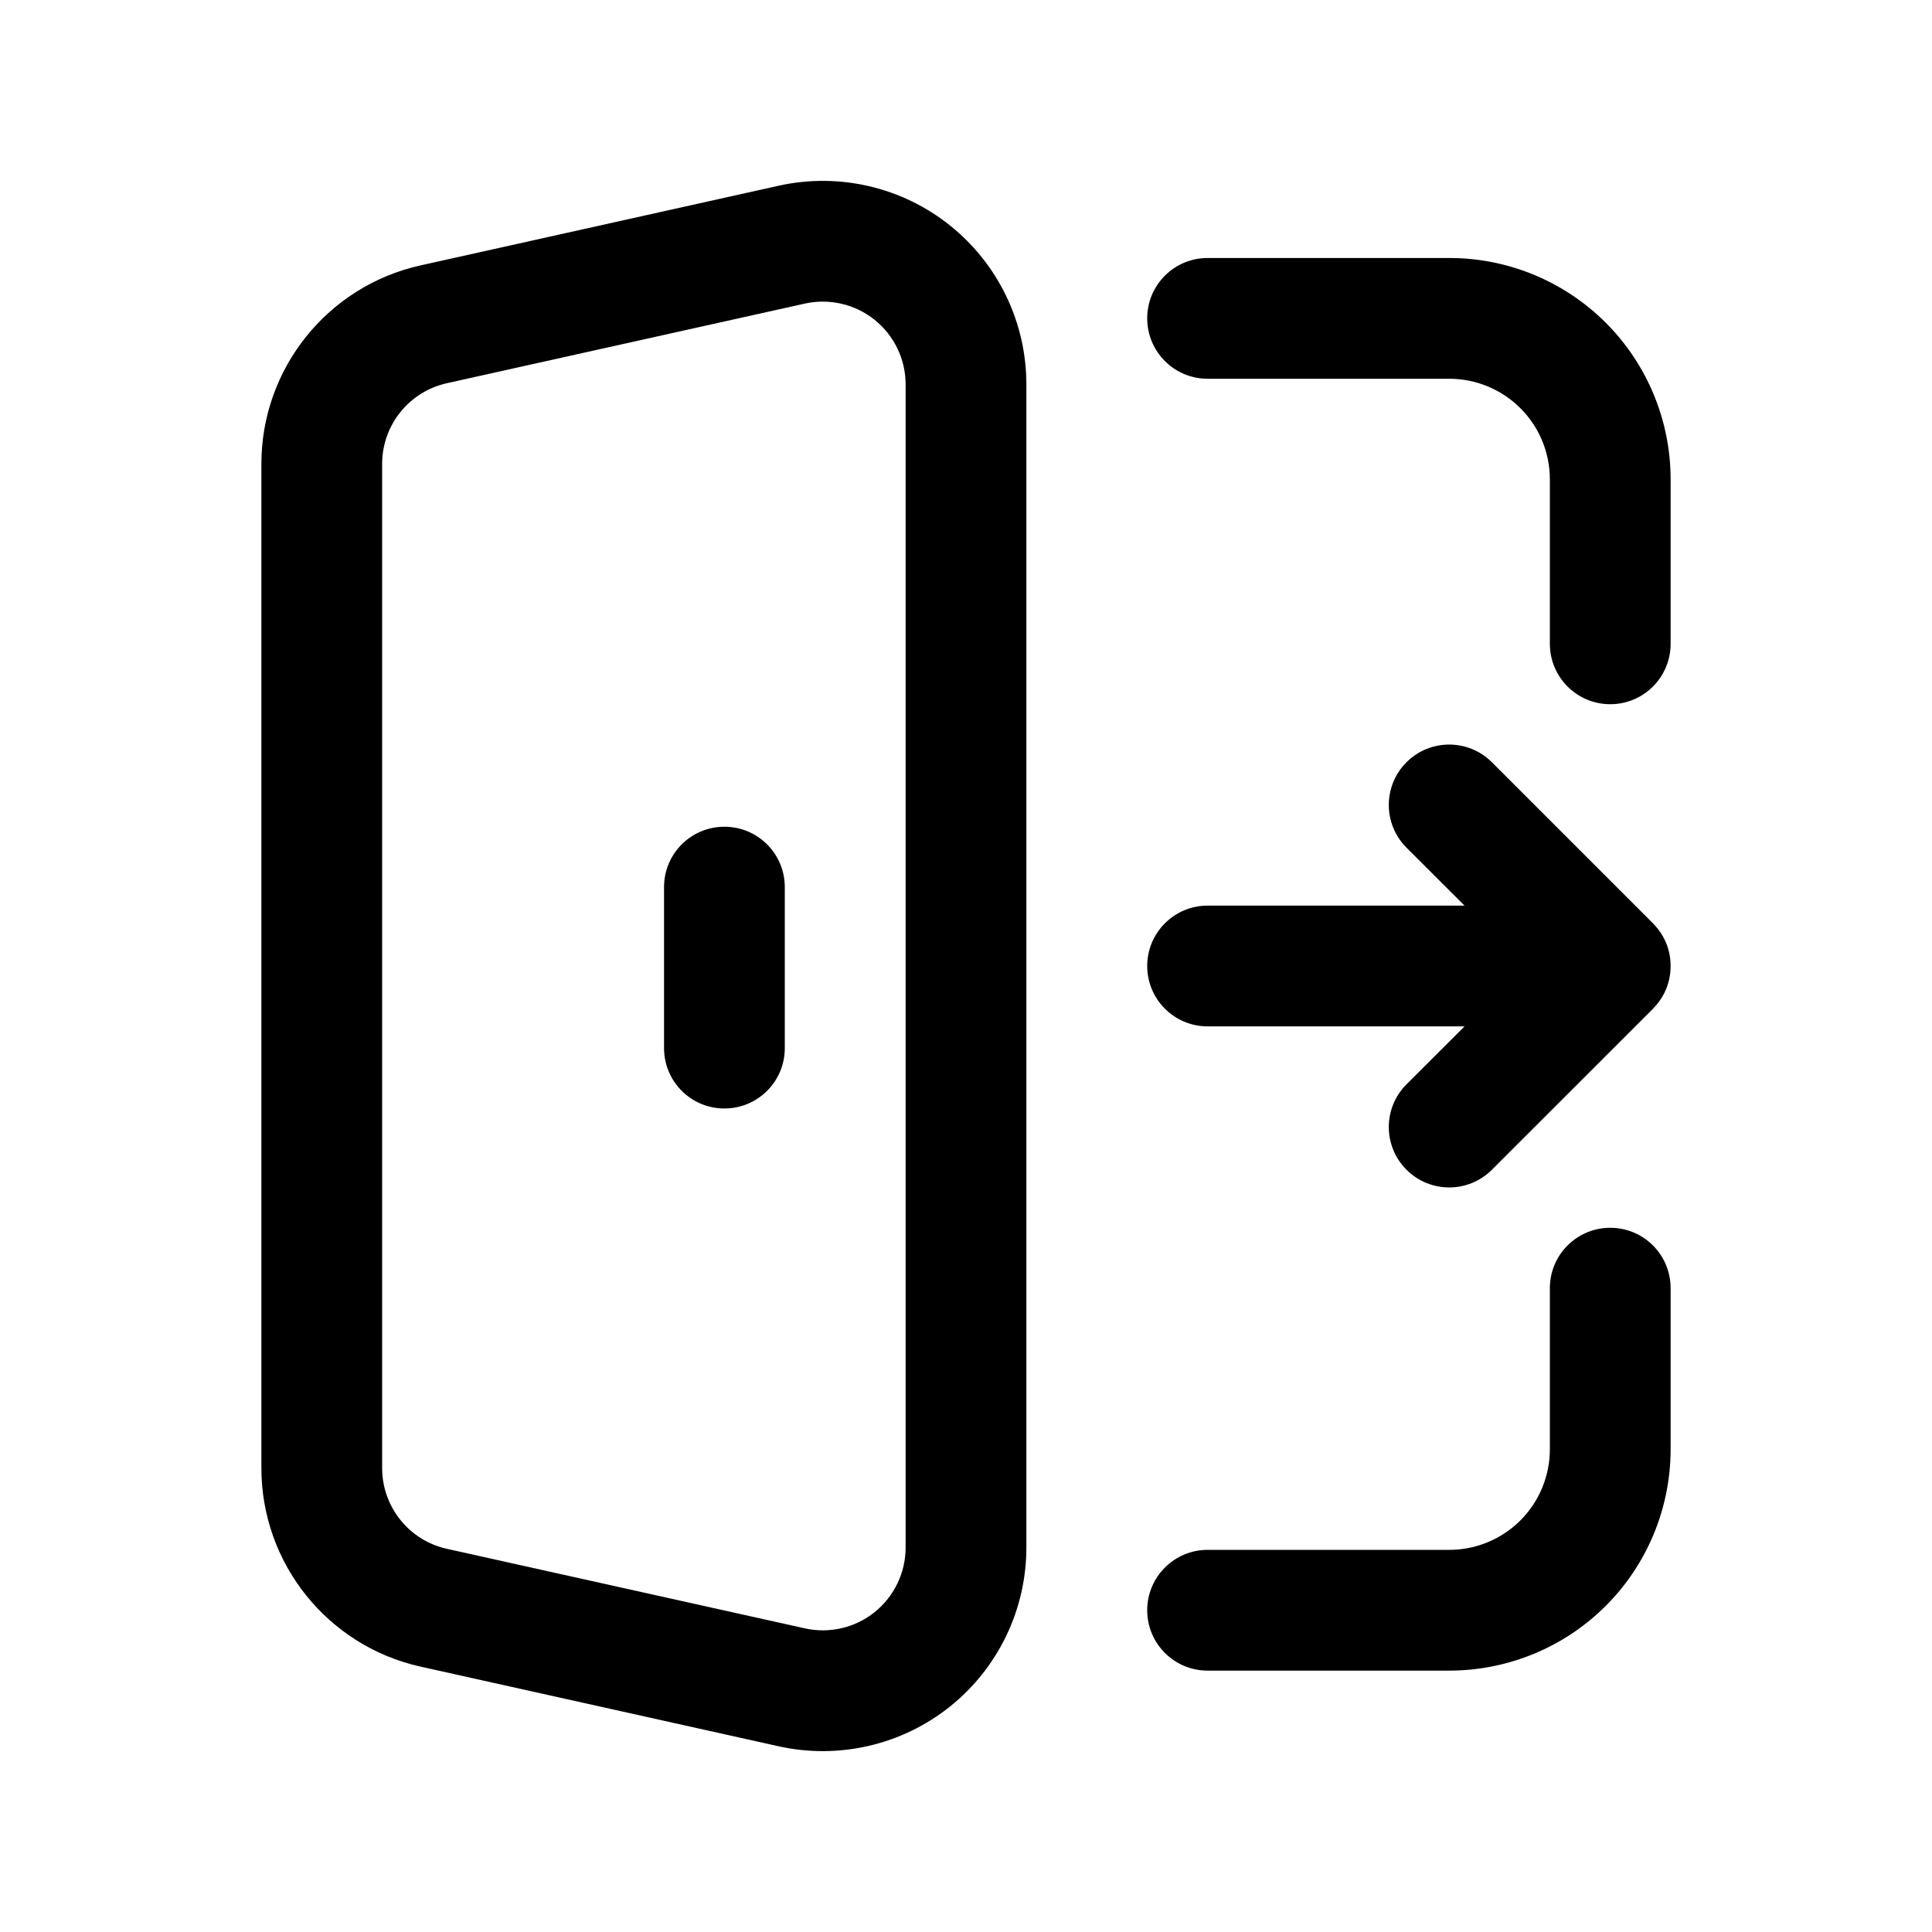 <svg width="24" height="24" viewBox="0 0 24 24" fill="none" xmlns="http://www.w3.org/2000/svg">
<path fill-rule="evenodd" clip-rule="evenodd" d="M9.999 3.771C10.303 3.704 10.622 3.778 10.865 3.973C11.108 4.168 11.25 4.463 11.25 4.775V19.224C11.25 19.536 11.108 19.831 10.865 20.027C10.621 20.222 10.302 20.296 9.998 20.228L5.552 19.24C5.081 19.136 4.747 18.718 4.747 18.236V5.763C4.747 5.281 5.082 4.864 5.553 4.76L9.999 3.771ZM12.75 4.775C12.75 4.008 12.402 3.283 11.804 2.803C11.206 2.323 10.422 2.141 9.673 2.307L5.228 3.296C4.07 3.552 3.247 4.578 3.247 5.763V18.236C3.247 19.421 4.07 20.448 5.227 20.704L9.672 21.693C10.421 21.859 11.205 21.677 11.804 21.197C12.402 20.717 12.75 19.991 12.75 19.224V4.775ZM9.749 11.02C9.749 10.605 9.413 10.27 8.999 10.27C8.584 10.27 8.249 10.605 8.249 11.02V13.02C8.249 13.435 8.584 13.77 8.999 13.77C9.413 13.77 9.749 13.435 9.749 13.02V11.02ZM18.003 3.205C18.732 3.204 19.432 3.494 19.948 4.01C20.464 4.526 20.753 5.226 20.753 5.955V7.998C20.753 8.412 20.418 8.748 20.003 8.748C19.589 8.748 19.253 8.412 19.253 7.998V5.955C19.253 5.624 19.122 5.305 18.887 5.071C18.652 4.836 18.334 4.705 18.003 4.705H15.001C14.587 4.705 14.251 4.369 14.251 3.955C14.251 3.54 14.587 3.205 15.001 3.205H18.003ZM20.753 16.002C20.753 15.587 20.418 15.252 20.003 15.252C19.589 15.252 19.253 15.587 19.253 16.002V18.003C19.253 18.334 19.122 18.652 18.887 18.887C18.652 19.122 18.334 19.253 18.003 19.253H15.001C14.587 19.253 14.251 19.589 14.251 20.003C14.251 20.418 14.587 20.753 15.001 20.753H18.003C18.732 20.753 19.432 20.464 19.948 19.948C20.464 19.432 20.753 18.732 20.753 18.002V16.002ZM14.251 12C14.251 11.586 14.587 11.25 15.001 11.25H18.193L17.472 10.53C17.179 10.237 17.179 9.762 17.472 9.469C17.765 9.176 18.24 9.176 18.533 9.469L20.532 11.468C20.538 11.474 20.545 11.481 20.551 11.488C20.609 11.55 20.655 11.619 20.688 11.693C20.73 11.786 20.753 11.89 20.753 12C20.753 12.119 20.726 12.231 20.677 12.331C20.652 12.38 20.622 12.428 20.586 12.472C20.568 12.494 20.549 12.515 20.529 12.536L18.533 14.531C18.24 14.824 17.765 14.824 17.472 14.531C17.179 14.238 17.179 13.763 17.472 13.47L18.193 12.75H15.001C14.587 12.75 14.251 12.414 14.251 12Z" fill="black"/>
</svg>
